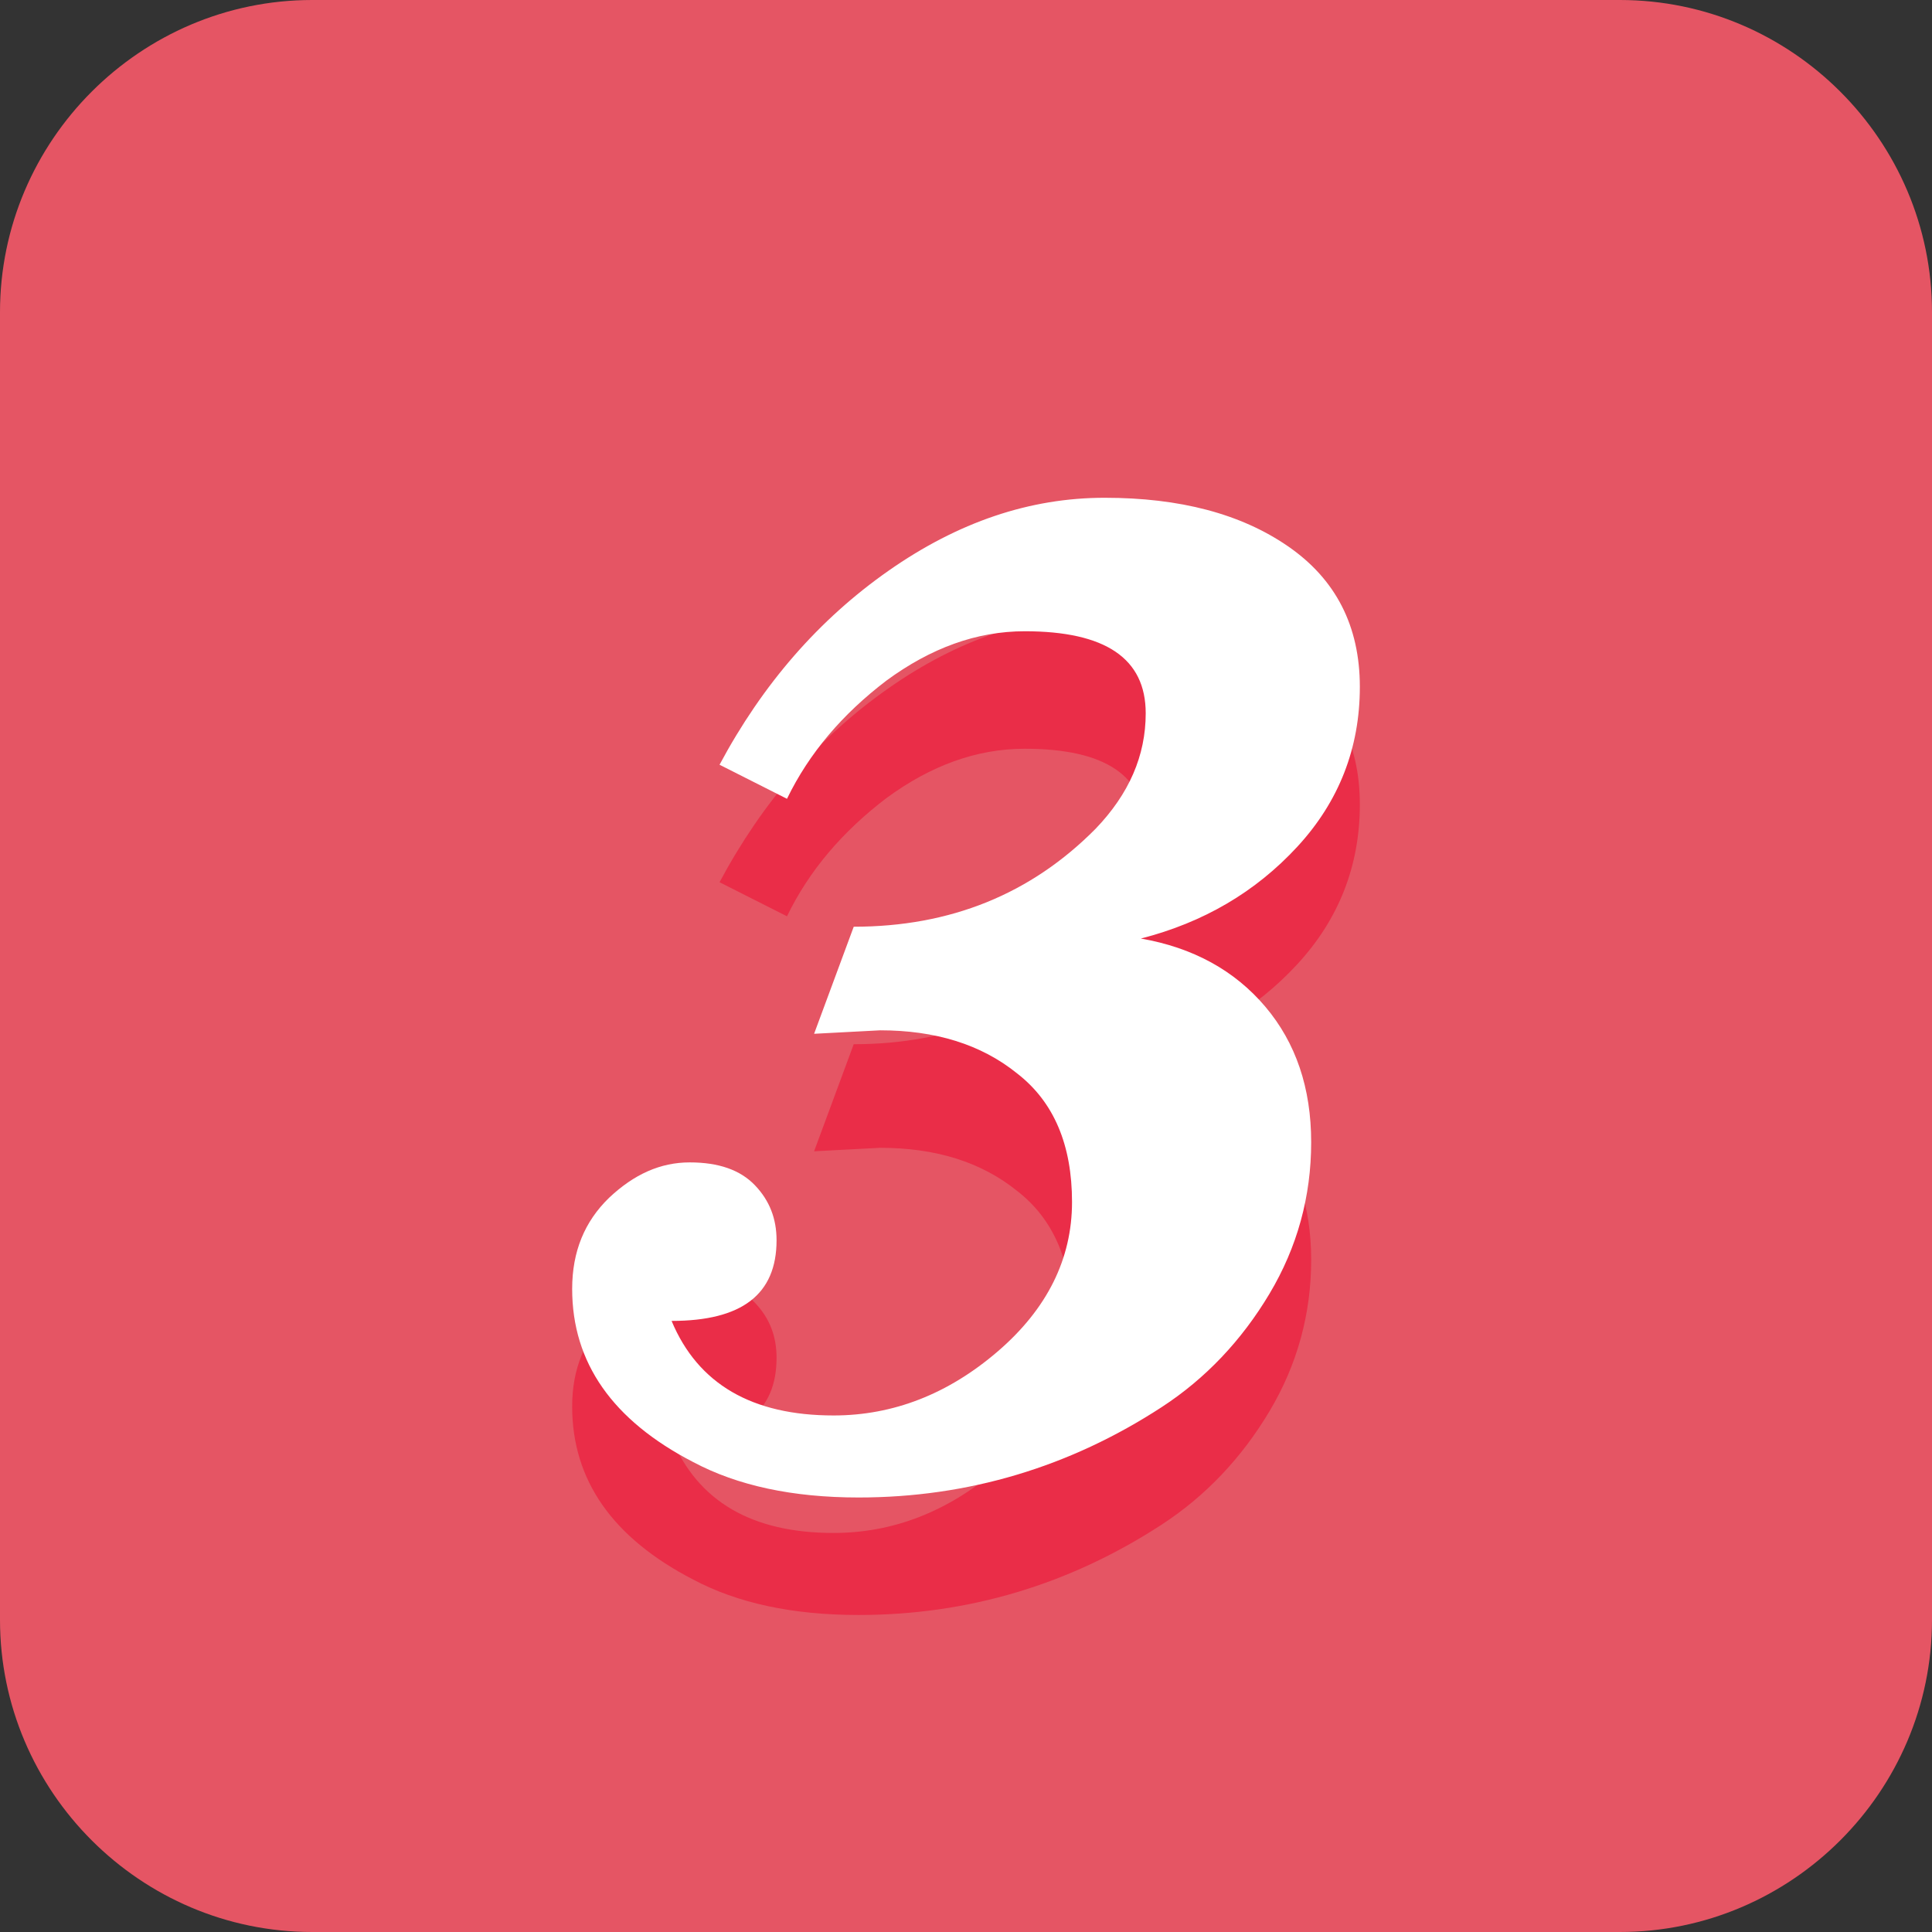 <?xml version="1.0" encoding="utf-8"?>
<!-- Generator: Adobe Illustrator 19.0.0, SVG Export Plug-In . SVG Version: 6.00 Build 0)  -->
<svg version="1.1" id="Layer_1" xmlns="http://www.w3.org/2000/svg" xmlns:xlink="http://www.w3.org/1999/xlink" x="0px" y="0px"
	 viewBox="0 0 277.9 277.9" style="enable-background:new 0 0 277.9 277.9;" xml:space="preserve">
<rect x="0" y="0" width="277.9" height="277.9" fill="#333333" stroke="none"/>
<style type="text/css">
	.st0{fill:#E55564;}
	.st1{display:none;}
	.st2{display:inline;fill:#EA2D48;}
	.st3{display:inline;fill:#FFFFFF;}
	.st4{fill:#EA2D48;}
	.st5{fill:#FFFFFF;}
</style>
<g id="XMLID_13_">
	<path id="XMLID_26_" class="st0" d="M233,277.9H44.9C20.2,277.9,0,257.7,0,233V44.9C0,20.2,20.2,0,44.9,0H233
		c24.7,0,44.9,20.2,44.9,44.9V233C277.9,257.7,257.7,277.9,233,277.9z"/>
	<g id="XMLID_2_" class="st1">
		<path id="XMLID_3_" class="st2" d="M144.6,215.5l-0.2,0.8c0,2.5,1.9,4.7,5.6,6.6c3.7,1.9,7.4,3,11.2,3.2l-0.7,6.3H95.1l0.7-6.3
			c4.1,0,7.8-0.9,11.2-2.7c4.8-2.7,7.7-5.4,8.6-7.9H144.6z M140.4,232.4h-29.1l2.9-11.2c16.7-68.1,25.6-104.1,26.7-108
			c-2.3,1.5-10.7,5.5-25.4,12.2l-5.9-8.3c13.6-6.3,24.5-12,32.5-17.2c8-5.1,13.6-8.6,16.9-10.6h14L140.4,232.4z"/>
	</g>
	<g id="XMLID_6_" class="st1">
		<path id="XMLID_7_" class="st3" d="M143.9,197.3l-0.2,0.8c0,2.5,1.9,4.7,5.6,6.6c3.7,1.9,7.4,3,11.2,3.2l-0.7,6.3H94.3l0.7-6.3
			c4.1,0,7.8-0.9,11.2-2.7c4.8-2.7,7.7-5.4,8.6-7.9H143.9z M139.6,214.2h-29.1l2.9-11.2C130.1,135,139,99,140.2,95
			c-2.3,1.5-10.7,5.5-25.4,12.2l-5.9-8.3c13.6-6.3,24.5-12,32.5-17.2c8-5.1,13.6-8.6,16.9-10.6h14L139.6,214.2z"/>
	</g>
</g>
<g id="XMLID_10_">
	<path id="XMLID_12_" class="st4" d="M164.8,119.5c0-7.9-5.8-11.8-17.4-11.8c-6.9,0-13.5,2.4-19.9,7.1c-6.3,4.8-11.1,10.4-14.3,17
		l-9.7-4.9c6.2-11.6,14.3-20.9,24.3-27.9c10-7,20.3-10.5,31.1-10.5c10.8,0,19.6,2.3,26.4,7c6.8,4.7,10.3,11.4,10.3,20.2
		c0,8.8-3,16.5-9,23c-6,6.5-13.5,10.9-22.5,13.2c7.5,1.3,13.5,4.6,17.9,9.8c4.4,5.2,6.6,11.7,6.6,19.5c0,7.8-2,15.1-6,21.8
		c-4,6.7-9.2,12.2-15.5,16.3c-13.2,8.6-27.8,13-43.6,13c-9.5,0-17.4-1.7-23.8-5.1c-11.6-6-17.4-14.3-17.4-24.9
		c0-5.4,1.8-9.7,5.3-13.1c3.6-3.4,7.4-5.1,11.6-5.1c4.2,0,7.3,1.1,9.4,3.3c2.1,2.2,3.1,4.8,3.1,7.9c0,7.8-5,11.6-15.1,11.6
		c3.8,9.1,11.6,13.6,23.3,13.6c8.6,0,16.5-3.1,23.6-9.2c7.1-6.1,10.7-13.3,10.7-21.5s-2.6-14.4-7.9-18.5c-5.2-4.2-11.8-6.2-19.7-6.2
		l-9.5,0.5l5.7-15.4c13.9,0,25.5-4.7,34.8-14.1C162.4,131.1,164.8,125.6,164.8,119.5z"/>
</g>
<g id="XMLID_11_">
	<path id="XMLID_15_" class="st5" d="M164.8,102.6c0-7.9-5.8-11.8-17.4-11.8c-6.9,0-13.5,2.4-19.9,7.1c-6.3,4.8-11.1,10.4-14.3,17
		l-9.7-4.9c6.2-11.6,14.3-20.9,24.3-27.9c10-7,20.3-10.5,31.1-10.5c10.8,0,19.6,2.3,26.4,7c6.8,4.7,10.3,11.4,10.3,20.2
		c0,8.8-3,16.5-9,23c-6,6.5-13.5,10.9-22.5,13.2c7.5,1.3,13.5,4.6,17.9,9.8c4.4,5.2,6.6,11.7,6.6,19.5c0,7.8-2,15.1-6,21.8
		c-4,6.7-9.2,12.2-15.5,16.3c-13.2,8.6-27.8,13-43.6,13c-9.5,0-17.4-1.7-23.8-5.1c-11.6-6-17.4-14.3-17.4-24.9
		c0-5.4,1.8-9.7,5.3-13.1c3.6-3.4,7.4-5.1,11.6-5.1c4.2,0,7.3,1.1,9.4,3.3c2.1,2.2,3.1,4.8,3.1,7.9c0,7.8-5,11.6-15.1,11.6
		c3.8,9.1,11.6,13.6,23.3,13.6c8.6,0,16.5-3.1,23.6-9.2c7.1-6.1,10.7-13.3,10.7-21.5s-2.6-14.4-7.9-18.5c-5.2-4.2-11.8-6.2-19.7-6.2
		l-9.5,0.5l5.7-15.4c13.9,0,25.5-4.7,34.8-14.1C162.4,114.2,164.8,108.7,164.8,102.6z"/>
</g>
</svg>
